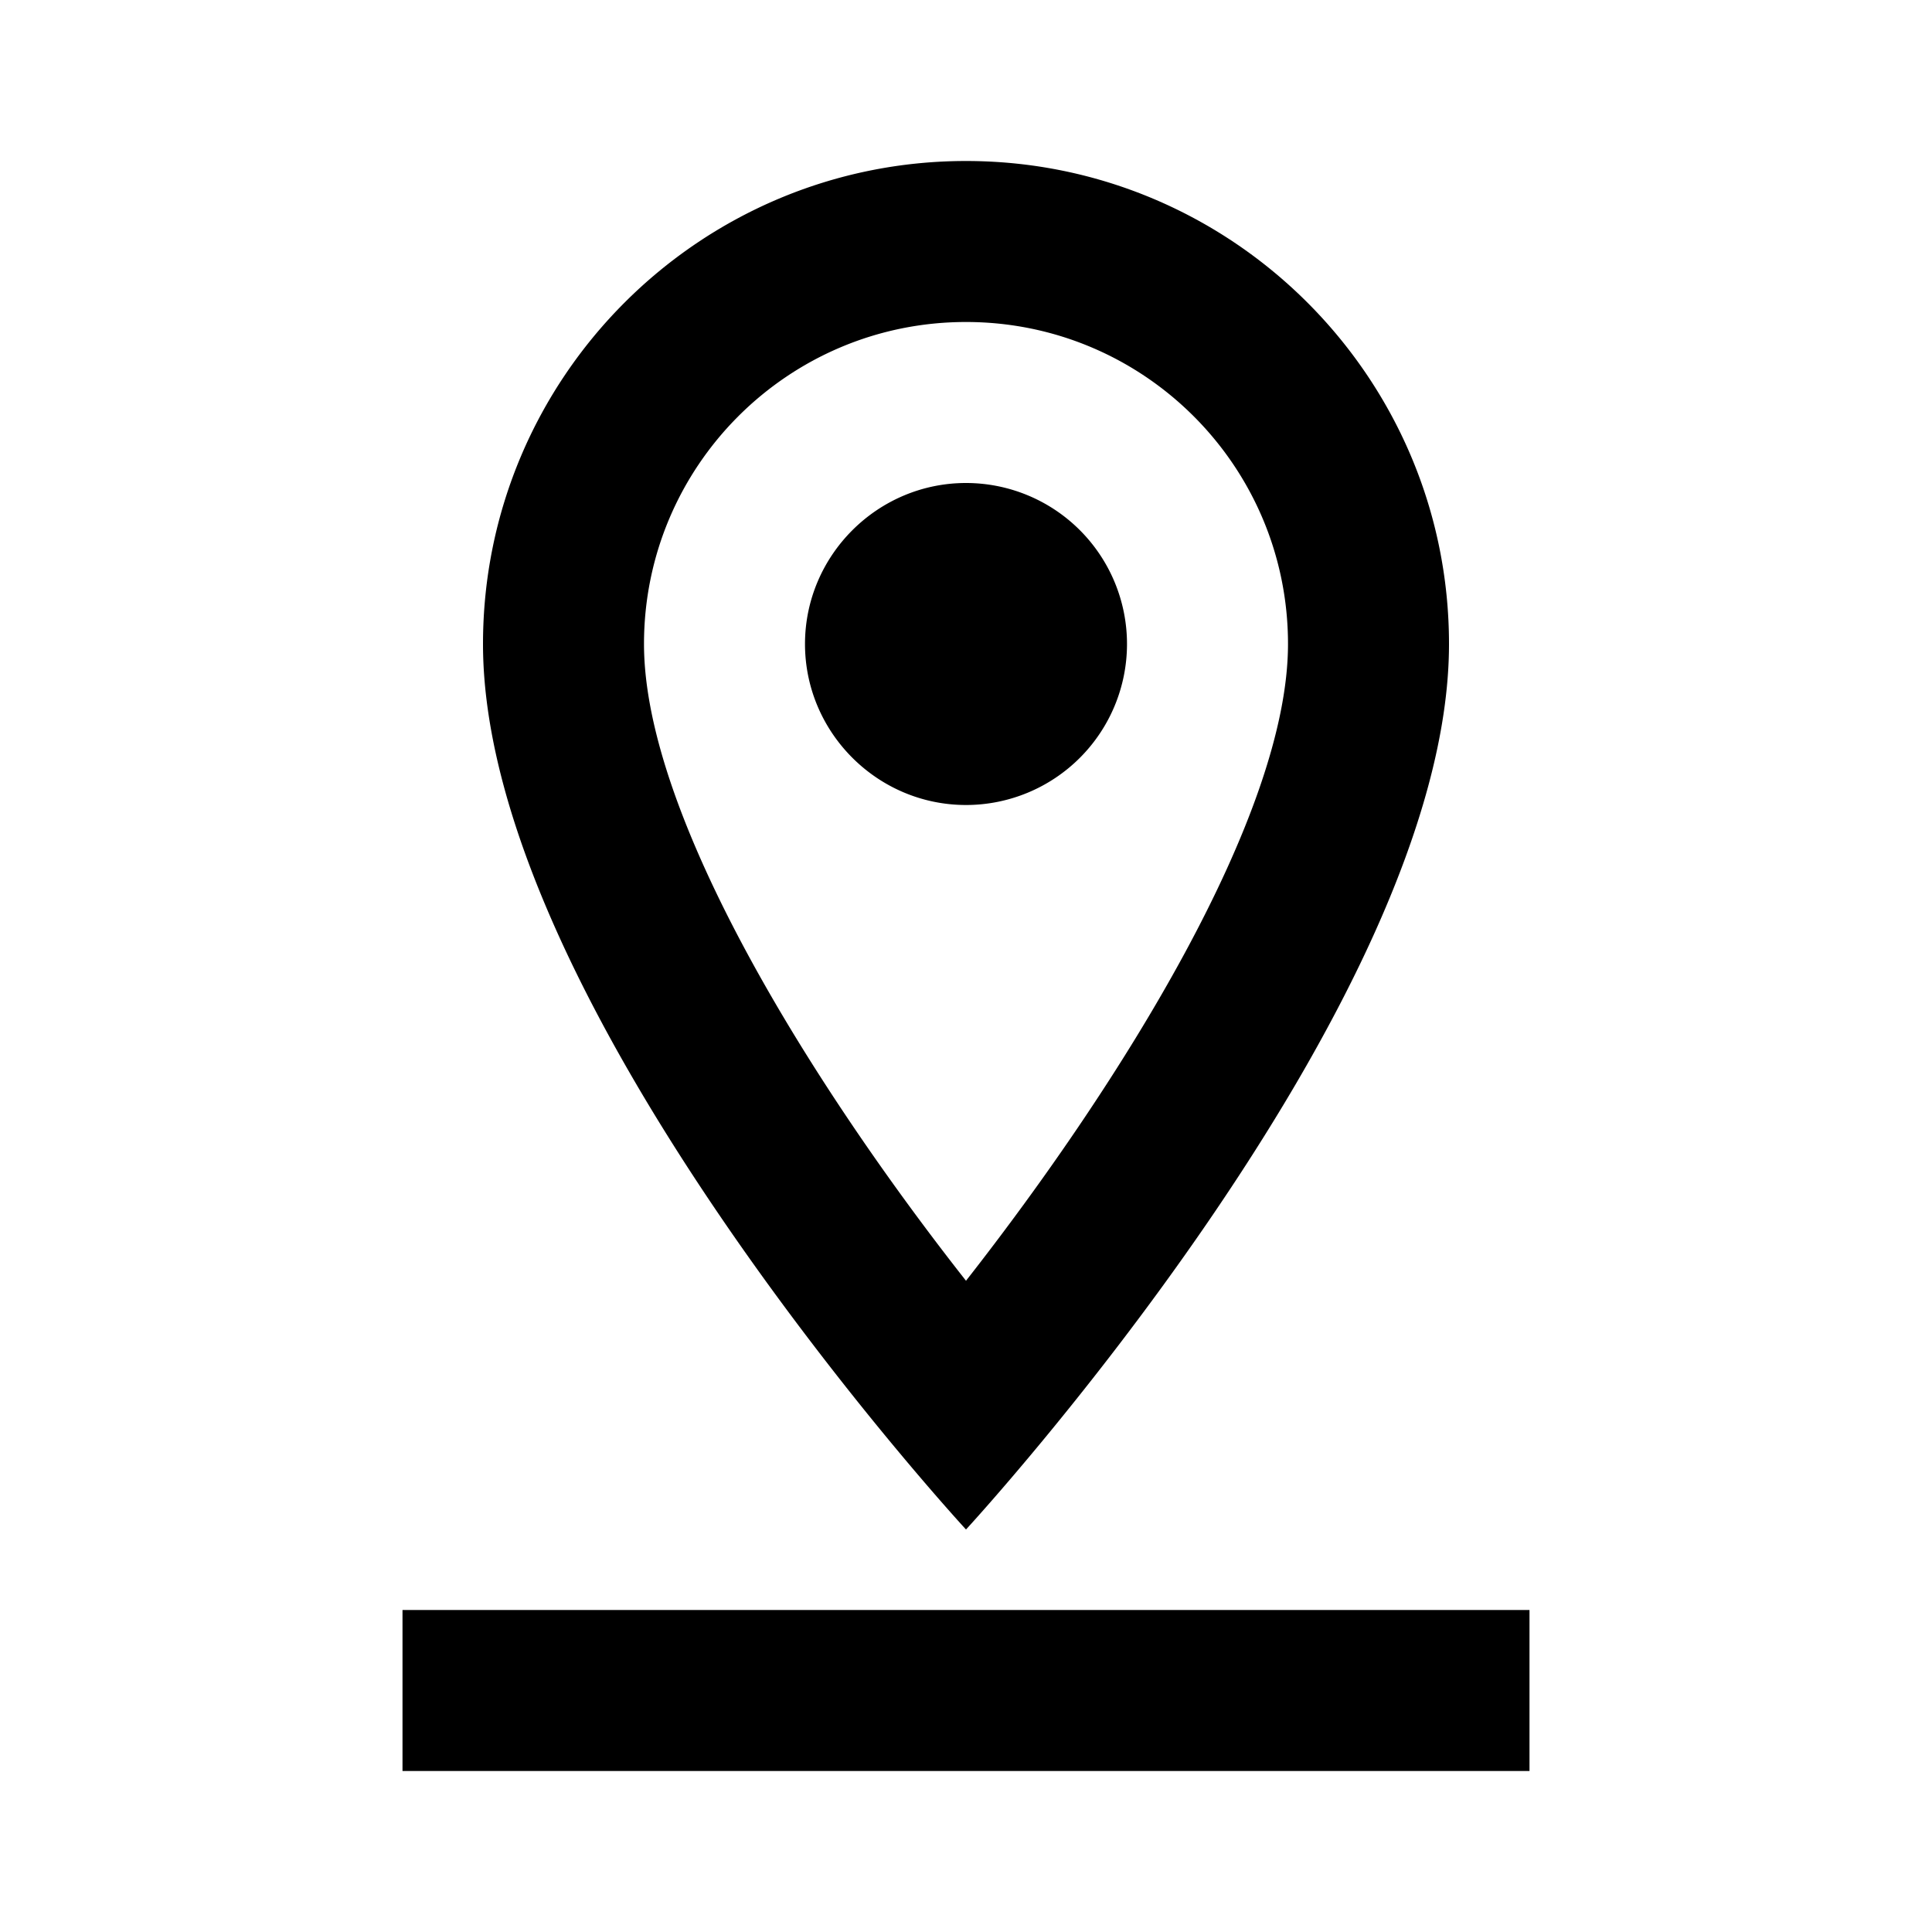 <svg xmlns="http://www.w3.org/2000/svg" width="24" height="24" viewBox="0 0 24 24"><path d="M5 20h14v2H5zM18 8c0-3.31-2.69-6-6-6S6 4.69 6 8c0 4.5 6 11 6 11s6-6.5 6-11zM8 8c0-2.21 1.79-4 4-4s4 1.79 4 4c0 2.13-2.08 5.46-4 7.91-1.92-2.44-4-5.78-4-7.91zm4-2c-1.1 0-2 .9-2 2s.9 2 2 2a2 2 0 1 0 0-4z"/></svg>
